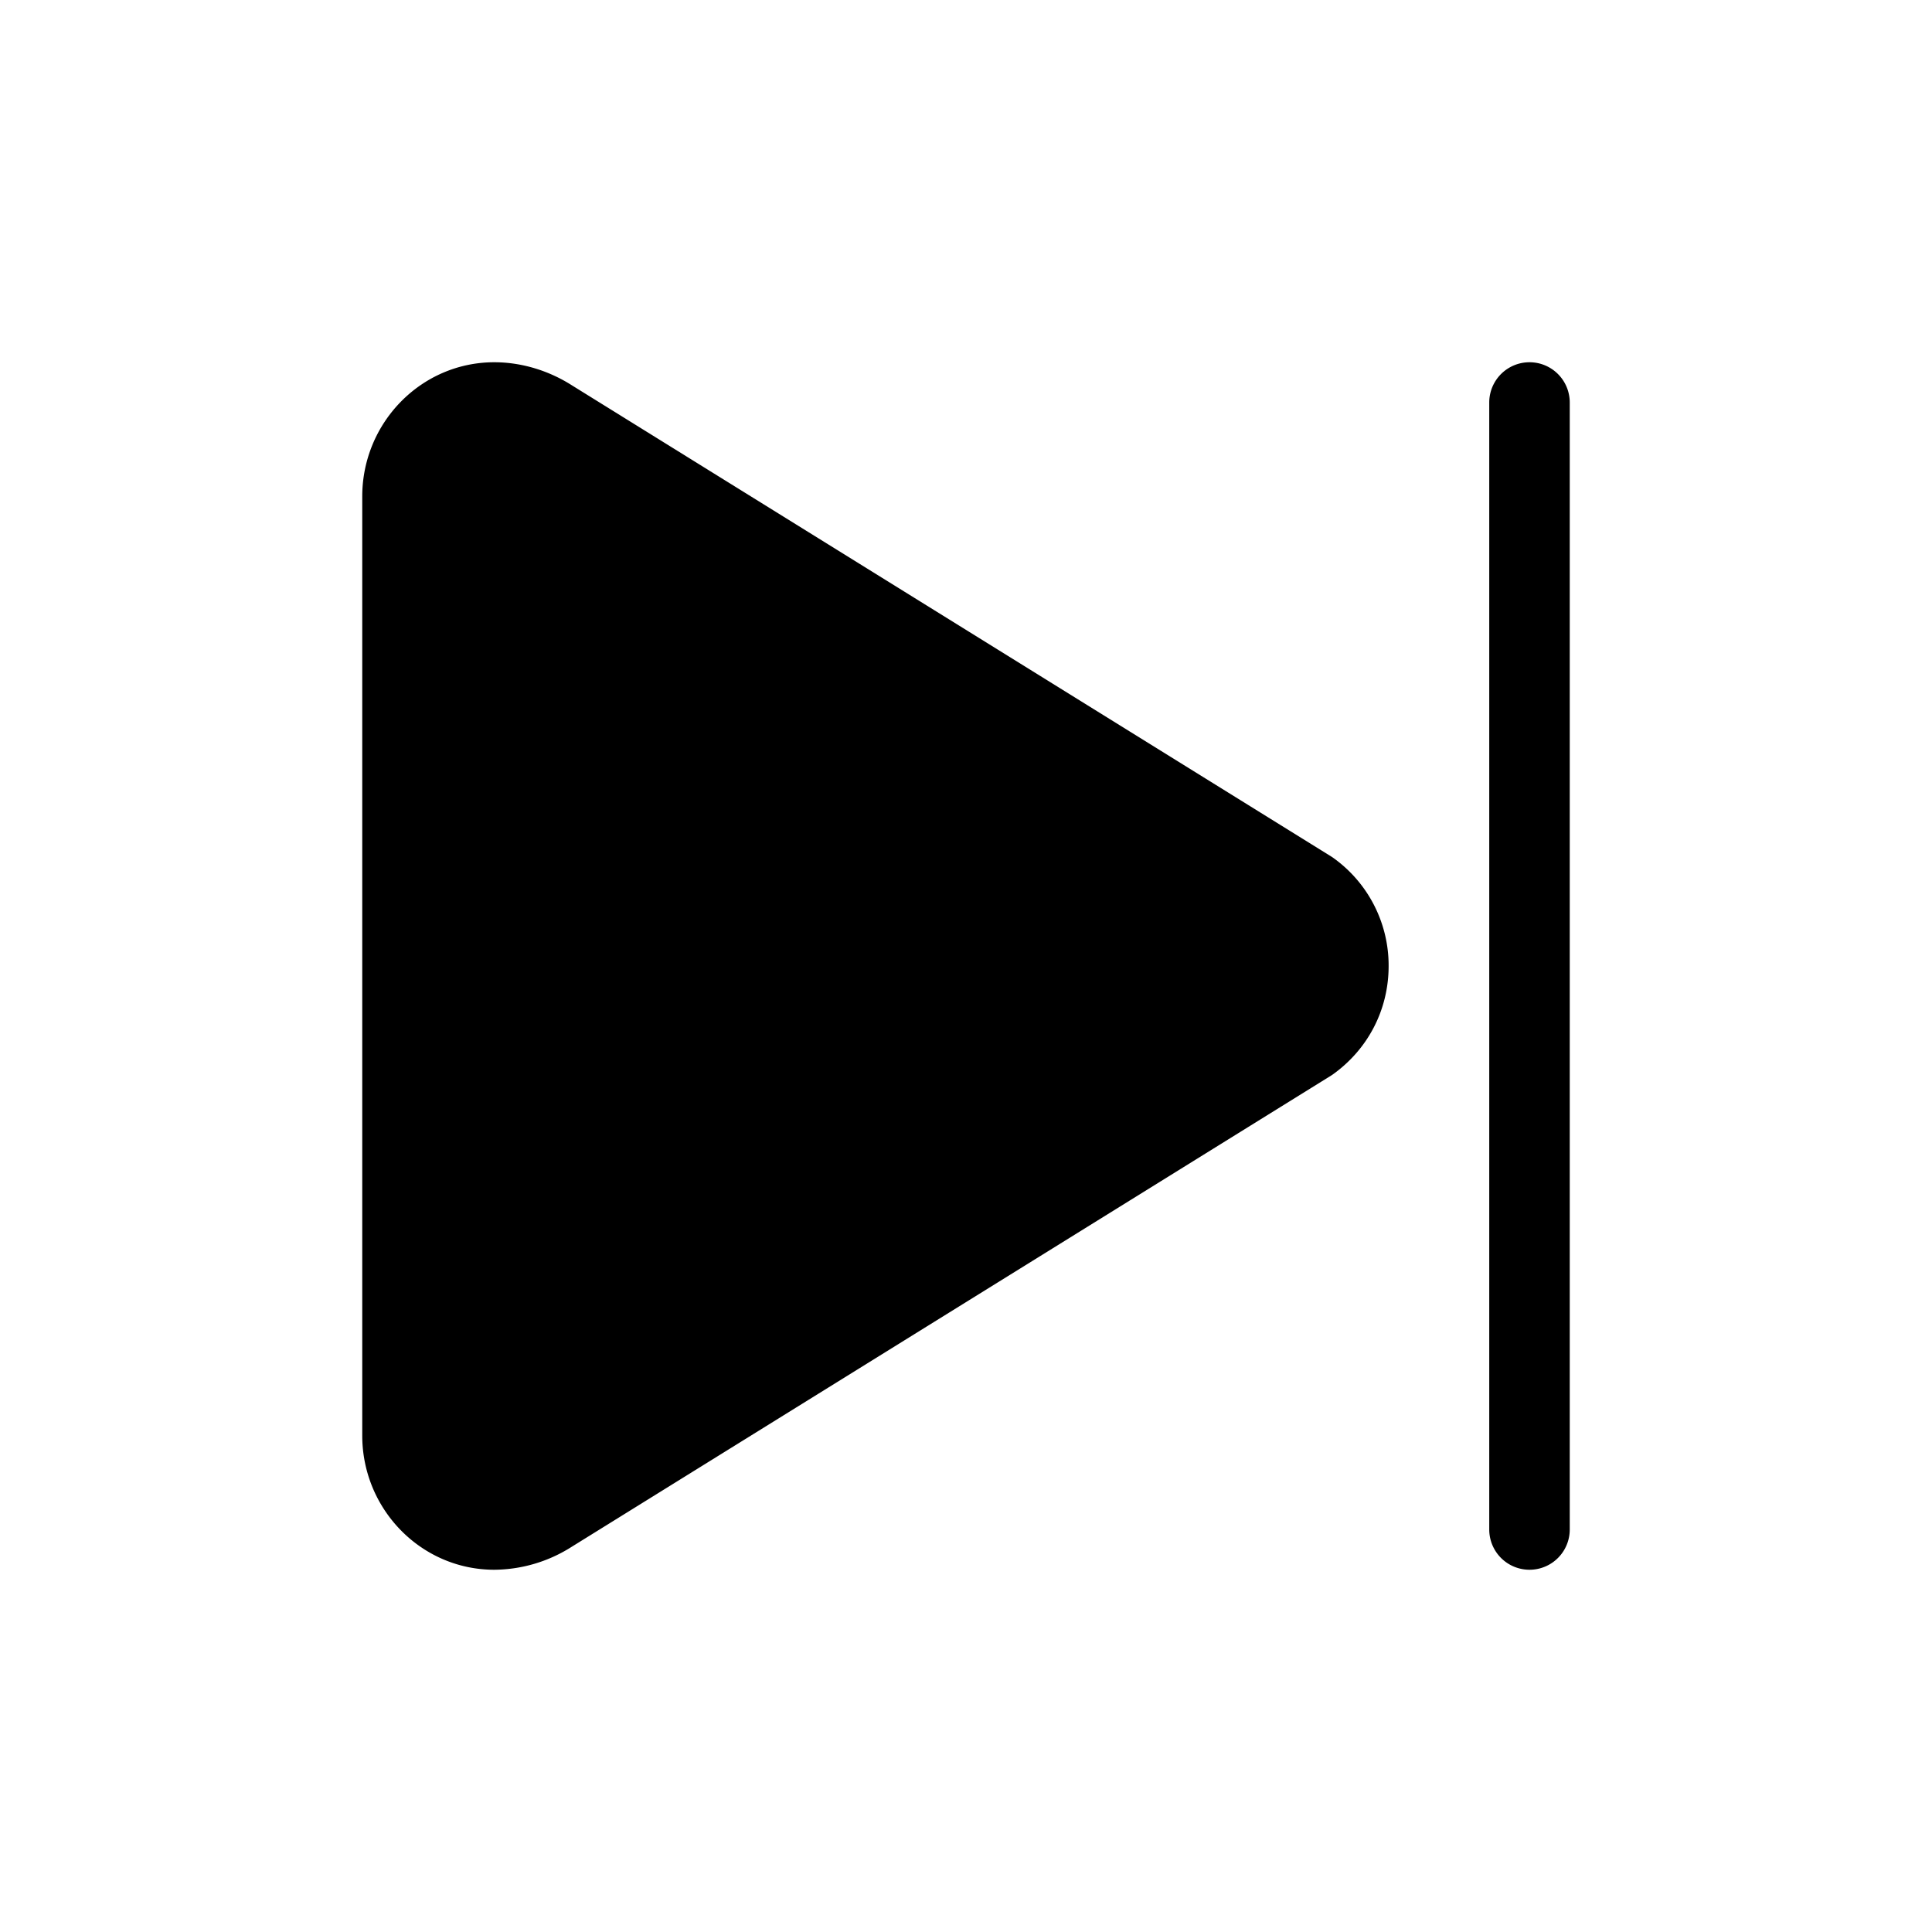 <svg id="icon" height="48" viewBox="0 0 48 48" width="48" xmlns="http://www.w3.org/2000/svg"><path d="m9 35.667v-23.334c0-1.823 1.458-3.333 3.281-3.333.677 0 1.354.208 1.927.573l18.886 11.719a3.286 3.286 0 0 1 1.406 2.708c0 1.094-.52 2.083-1.406 2.708l-18.886 11.719a3.624 3.624 0 0 1 -1.927.573c-1.823 0-3.281-1.51-3.281-3.333zm30-25.667v28a1 1 0 0 1 -2 0v-28a1 1 0 0 1 2 0z" fill="currentColor" fill-rule="evenodd"/></svg>
